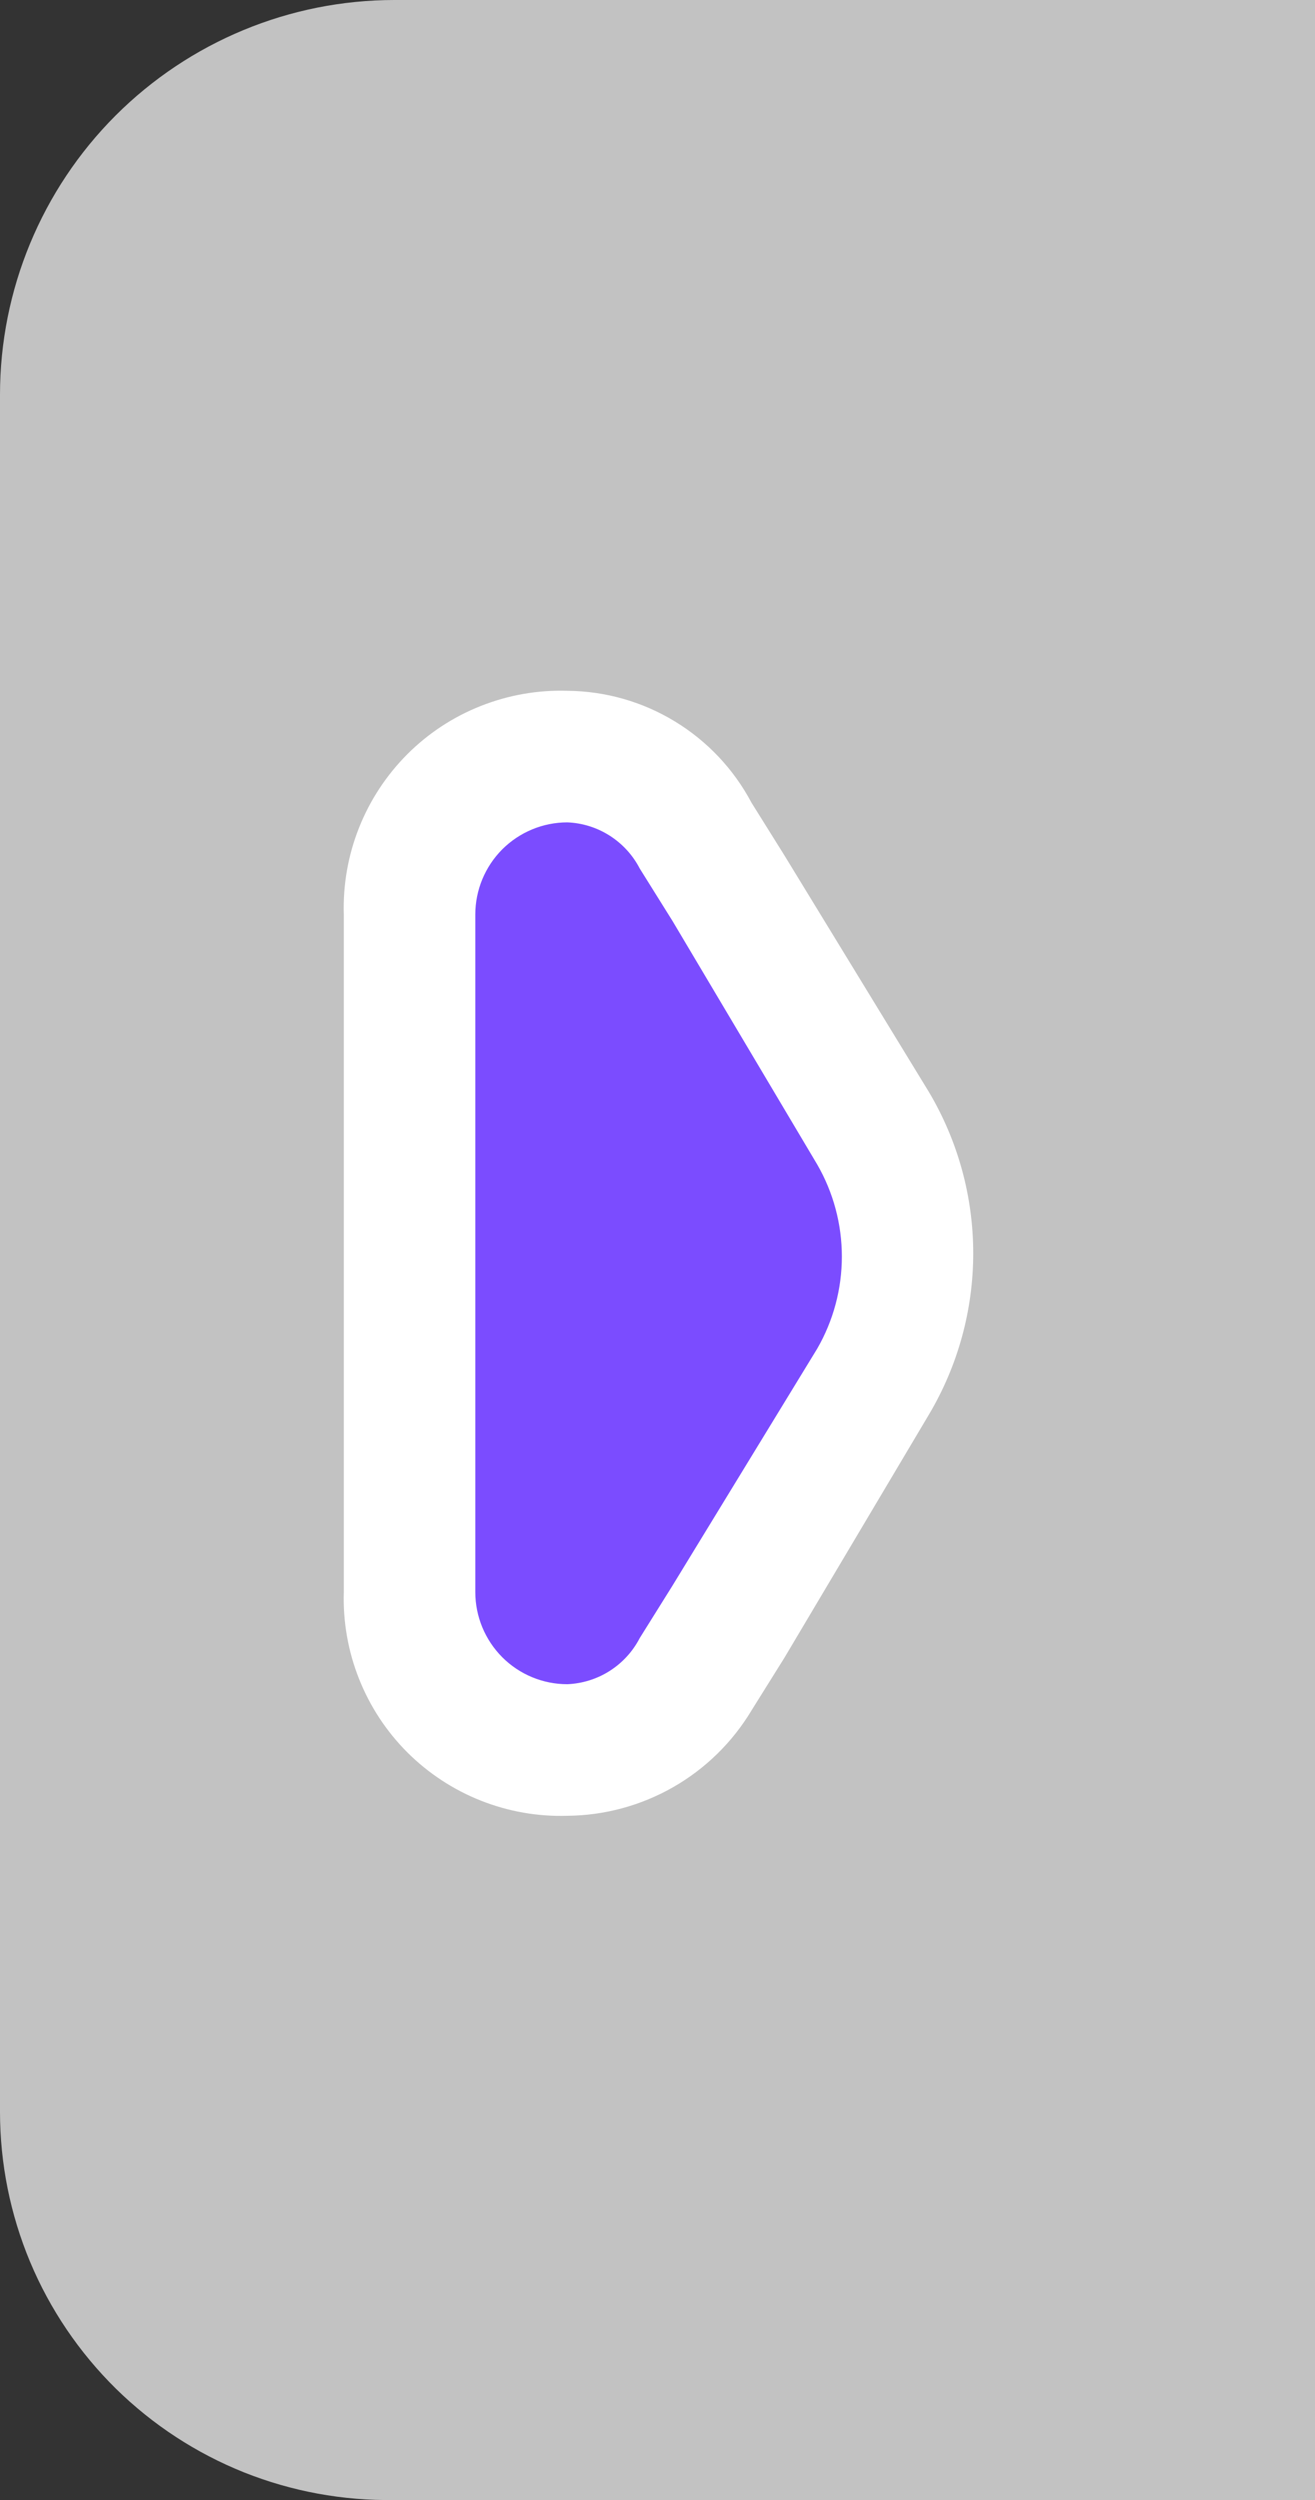 <svg width="20" height="38" viewBox="0 0 20 38" fill="none" xmlns="http://www.w3.org/2000/svg">
<rect x="0" y="0" width="20" height="38" fill="#333333" stroke="none"/>
<g clip-path="url(#clip0_16_17)">
<g opacity="0.7">
<path d="M20 38H6C5.217 38.013 4.439 37.87 3.711 37.58C2.984 37.289 2.322 36.857 1.763 36.308C1.205 35.758 0.761 35.104 0.458 34.381C0.156 33.659 -0 32.883 6.08777e-08 32.1V6C6.08777e-08 4.409 0.632 2.883 1.757 1.757C2.883 0.632 4.409 0 6 0H20V38Z" fill="white"/>
</g>
<path d="M8.629 11.5C9.037 11.514 9.435 11.631 9.785 11.841C10.135 12.051 10.425 12.347 10.629 12.7L13.329 17.1C13.671 17.693 13.852 18.366 13.852 19.05C13.852 19.735 13.671 20.407 13.329 21L10.629 25.4C10.442 25.768 10.155 26.075 9.801 26.287C9.448 26.499 9.041 26.608 8.629 26.6C7.993 26.6 7.382 26.347 6.932 25.897C6.482 25.447 6.229 24.837 6.229 24.2L6.229 13.9C6.229 13.264 6.482 12.653 6.932 12.203C7.382 11.753 7.993 11.5 8.629 11.5Z" fill="#7B4CFF"/>
<path d="M8.629 25.6C8.258 25.6 7.902 25.453 7.639 25.19C7.377 24.927 7.229 24.571 7.229 24.2L7.229 13.9C7.229 13.529 7.377 13.173 7.639 12.91C7.902 12.648 8.258 12.5 8.629 12.5C8.858 12.509 9.08 12.579 9.273 12.702C9.466 12.825 9.624 12.997 9.729 13.2L10.229 14L12.429 17.7C12.675 18.126 12.804 18.608 12.804 19.1C12.804 19.591 12.675 20.074 12.429 20.5L10.229 24.1L9.729 24.9C9.624 25.103 9.466 25.275 9.273 25.398C9.08 25.521 8.858 25.59 8.629 25.6ZM8.629 27.6C9.194 27.595 9.748 27.445 10.238 27.165C10.728 26.885 11.138 26.484 11.429 26L11.929 25.2L14.129 21.5C14.569 20.759 14.802 19.912 14.802 19.05C14.802 18.188 14.569 17.341 14.129 16.6L11.929 13L11.429 12.2C11.159 11.691 10.756 11.264 10.263 10.965C9.77 10.665 9.206 10.505 8.629 10.5C8.179 10.486 7.731 10.565 7.312 10.731C6.893 10.896 6.513 11.146 6.194 11.465C5.876 11.784 5.626 12.164 5.46 12.583C5.294 13.001 5.215 13.45 5.229 13.9L5.229 24.2C5.215 24.65 5.294 25.099 5.46 25.517C5.626 25.936 5.876 26.317 6.194 26.635C6.513 26.953 6.893 27.203 7.312 27.369C7.731 27.535 8.179 27.614 8.629 27.6Z" fill="white"/>
</g>
<defs>
<clipPath id="clip0_16_17">
<rect width="20" height="38" fill="white"/>
</clipPath>
</defs>
</svg>
